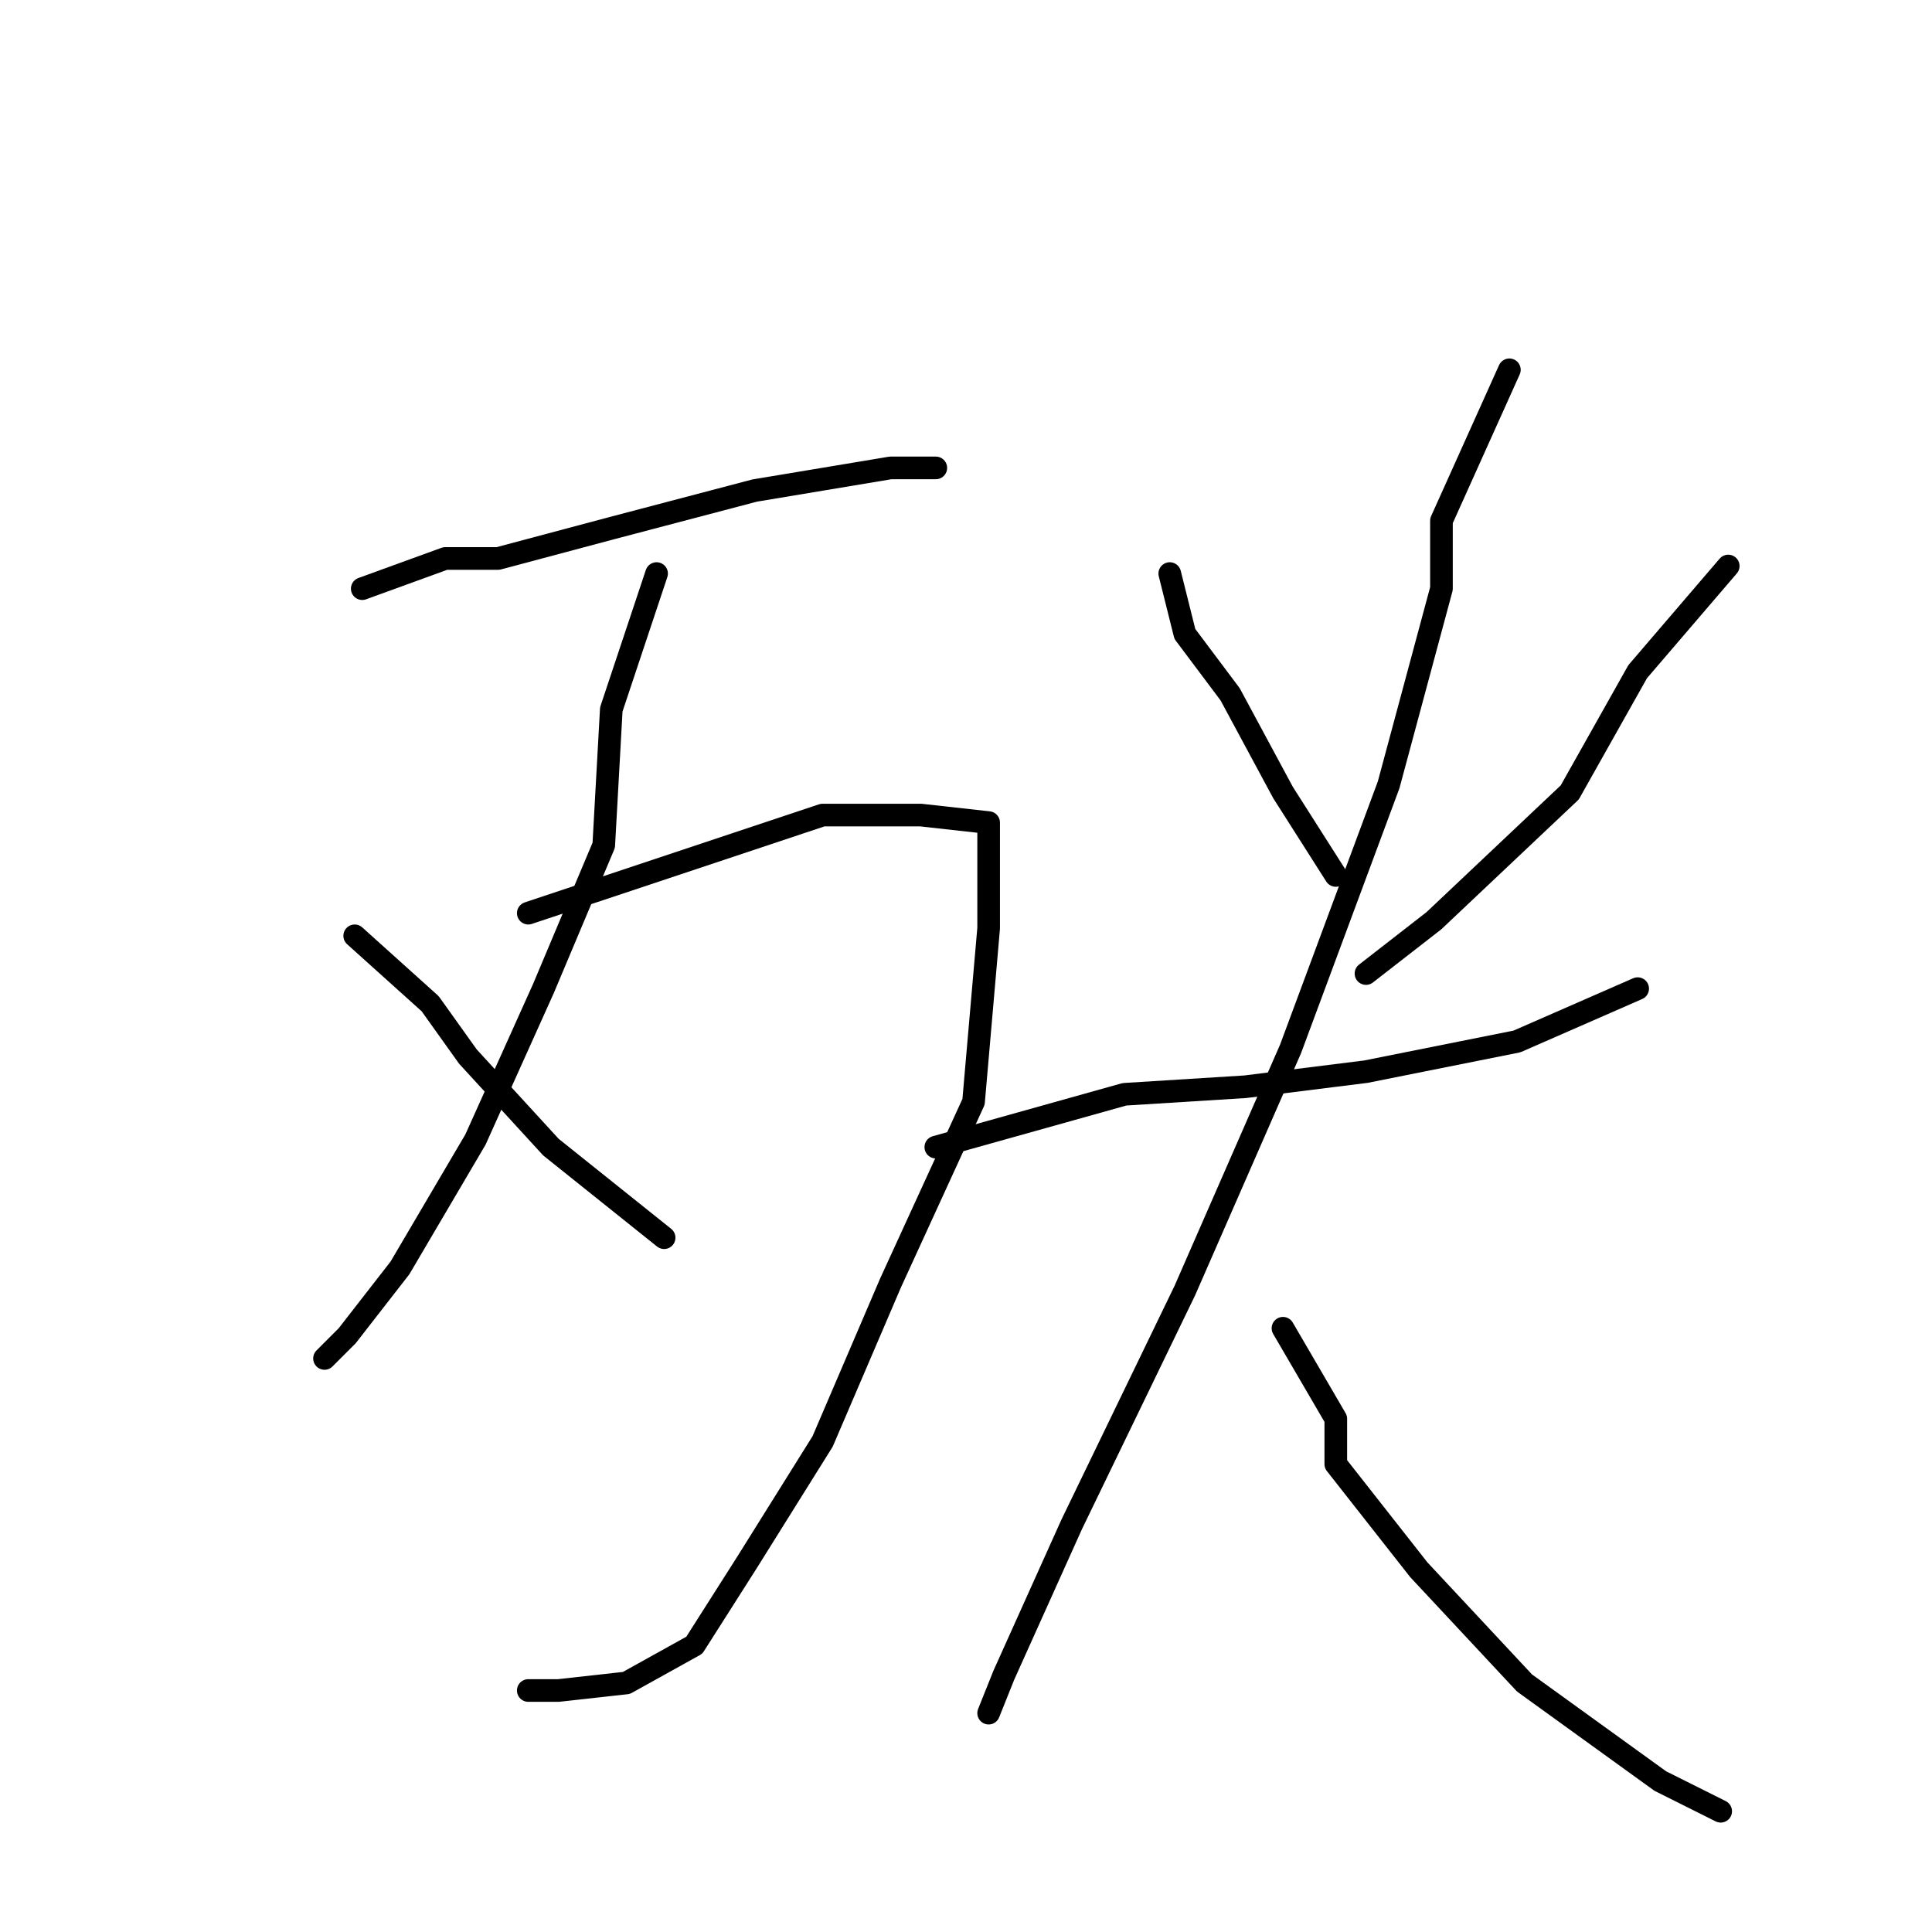 <?xml version="1.0" standalone="no"?>
    <svg width="256" height="256" xmlns="http://www.w3.org/2000/svg" version="1.1">
    <polyline stroke="black" stroke-width="3" stroke-linecap="round" fill="transparent" stroke-linejoin="round" points="48 78 59 74 66 74 81 70 100 65 118 62 124 62 124 62 " />
        <polyline stroke="black" stroke-width="3" stroke-linecap="round" fill="transparent" stroke-linejoin="round" points="87 76 81 94 80 112 72 131 63 151 53 168 46 177 43 180 43 180 " />
        <polyline stroke="black" stroke-width="3" stroke-linecap="round" fill="transparent" stroke-linejoin="round" points="70 121 109 108 122 108 131 109 131 123 129 146 118 170 109 191 99 207 92 218 83 223 74 224 70 224 70 224 " />
        <polyline stroke="black" stroke-width="3" stroke-linecap="round" fill="transparent" stroke-linejoin="round" points="47 124 57 133 62 140 73 152 88 164 88 164 " />
        <polyline stroke="black" stroke-width="3" stroke-linecap="round" fill="transparent" stroke-linejoin="round" points="155 76 157 84 163 92 170 105 177 116 177 116 " />
        <polyline stroke="black" stroke-width="3" stroke-linecap="round" fill="transparent" stroke-linejoin="round" points="229 75 217 89 208 105 190 122 181 129 181 129 " />
        <polyline stroke="black" stroke-width="3" stroke-linecap="round" fill="transparent" stroke-linejoin="round" points="124 152 149 145 165 144 181 142 201 138 217 131 217 131 " />
        <polyline stroke="black" stroke-width="3" stroke-linecap="round" fill="transparent" stroke-linejoin="round" points="200 49 191 69 191 78 184 104 171 139 157 171 142 202 133 222 131 227 131 227 " />
        <polyline stroke="black" stroke-width="3" stroke-linecap="round" fill="transparent" stroke-linejoin="round" points="170 176 177 188 177 194 188 208 202 223 220 236 228 240 228 240 " />
        </svg>